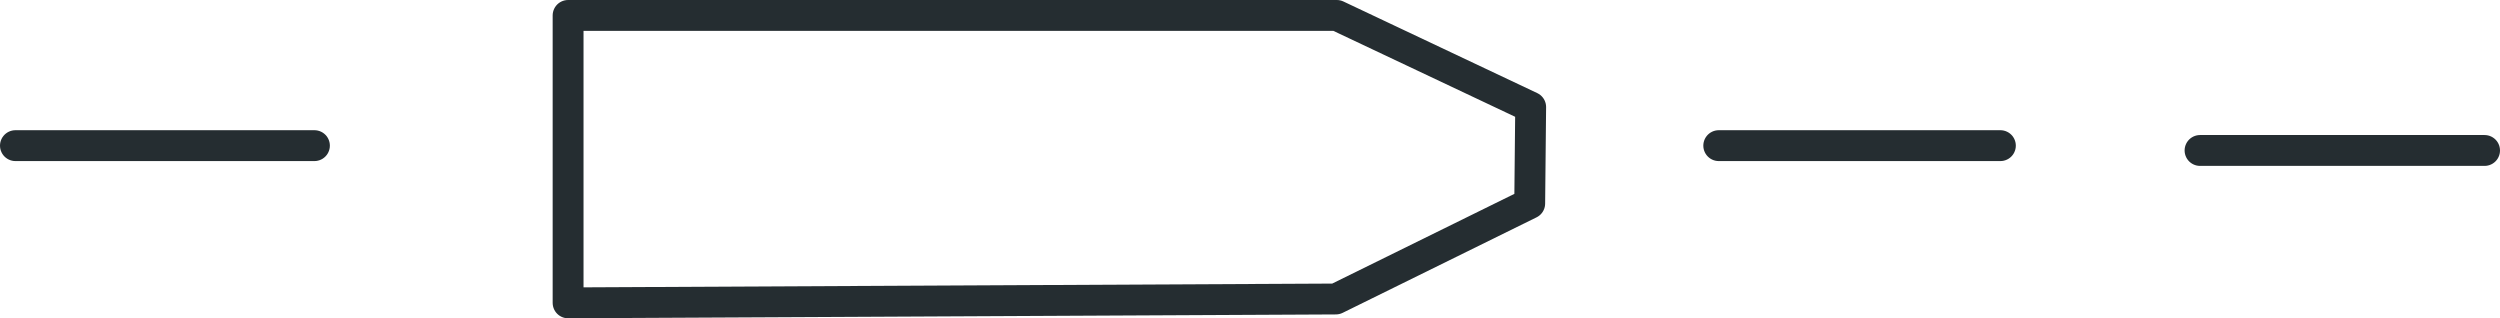 <?xml version="1.0" encoding="UTF-8"?>

<svg xmlns="http://www.w3.org/2000/svg" version="1.2" baseProfile="tiny" xml:space="preserve" style="shape-rendering:geometricPrecision; fill-rule:evenodd;" width="25.92mm" height="3.3mm" viewBox="-11.34 -1.51 25.92 3.3">
  <title>FRYARE52</title>
  <desc>cable ferry area</desc>
  <rect style="stroke:black;stroke-width:0.32;display:none;" fill="none" x="-11.18" y="-1.35" height="2.98" width="25.6"/>
  <rect style="stroke:blue;stroke-width:0.32;display:none;" fill="none" x="-11.18" y="-1.35" height="2.98" width="25.6"/>
  <path d=" M -8.08,0 L -11.18,0" style="stroke-linecap:round;stroke-linejoin:round;fill:none;stroke:#252D31;" stroke-width="0.32" />
  <path d=" M 6.48,0 L 9.4,0" style="stroke-linecap:round;stroke-linejoin:round;fill:none;stroke:#252D31;" stroke-width="0.32" />
  <path d=" M 2.52,-1.35 L -5.45,-1.35 L -5.45,1.63 L 2.51,1.59 L 4.52,0.6 L 4.53,-0.4 L 2.52,-1.35" style="stroke-linecap:round;stroke-linejoin:round;fill:none;stroke:#252D31;" stroke-width="0.32" />
  <path d=" M 11.47,0.05 L 14.42,0.05" style="stroke-linecap:round;stroke-linejoin:round;fill:none;stroke:#252D31;" stroke-width="0.32" />
  <circle style="stroke:red;stroke-width:0.64;display:none;" fill="none" cx="0" cy="0" r="1"/>
</svg>
